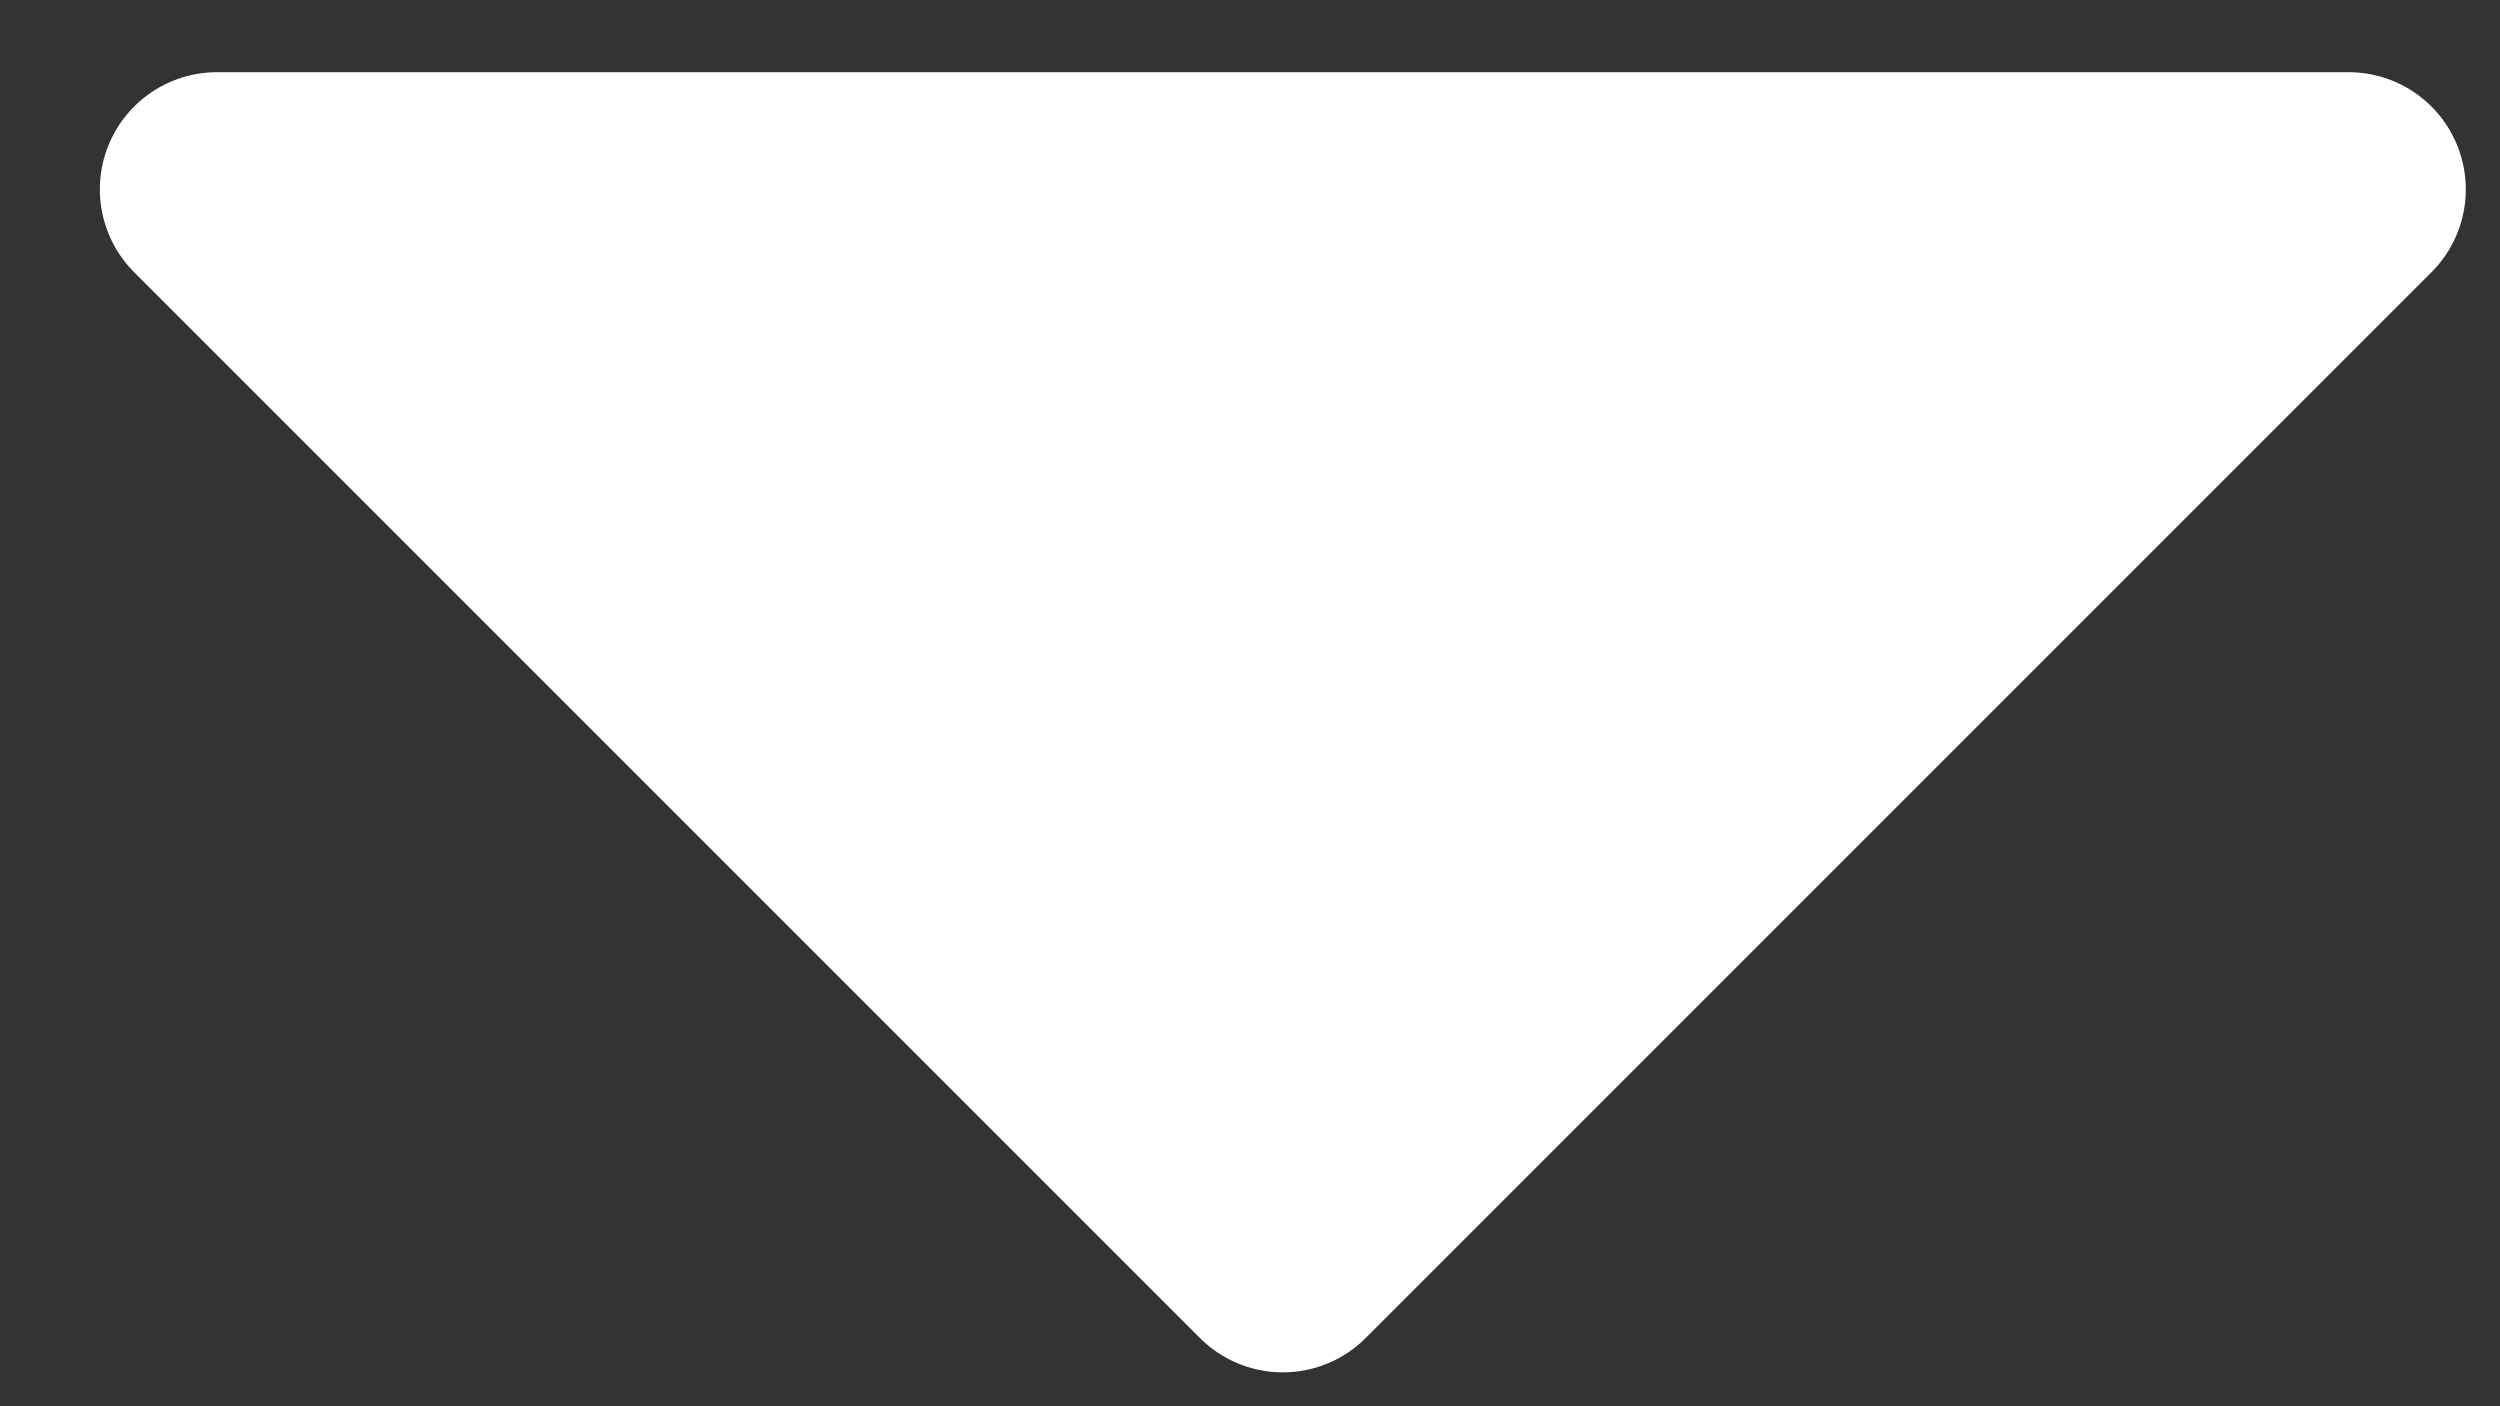 <svg width="16" height="9" viewBox="0 0 16 9" fill="none" xmlns="http://www.w3.org/2000/svg">
<rect x="0" y="0" width="16" height="9" fill="#333333" stroke="none"/>
<path d="M1.389 1.212L8.21 8.033L15.031 1.212L1.389 1.212Z" fill="white" stroke="white" stroke-width="1.5" stroke-linecap="round" stroke-linejoin="round"/>
</svg>
